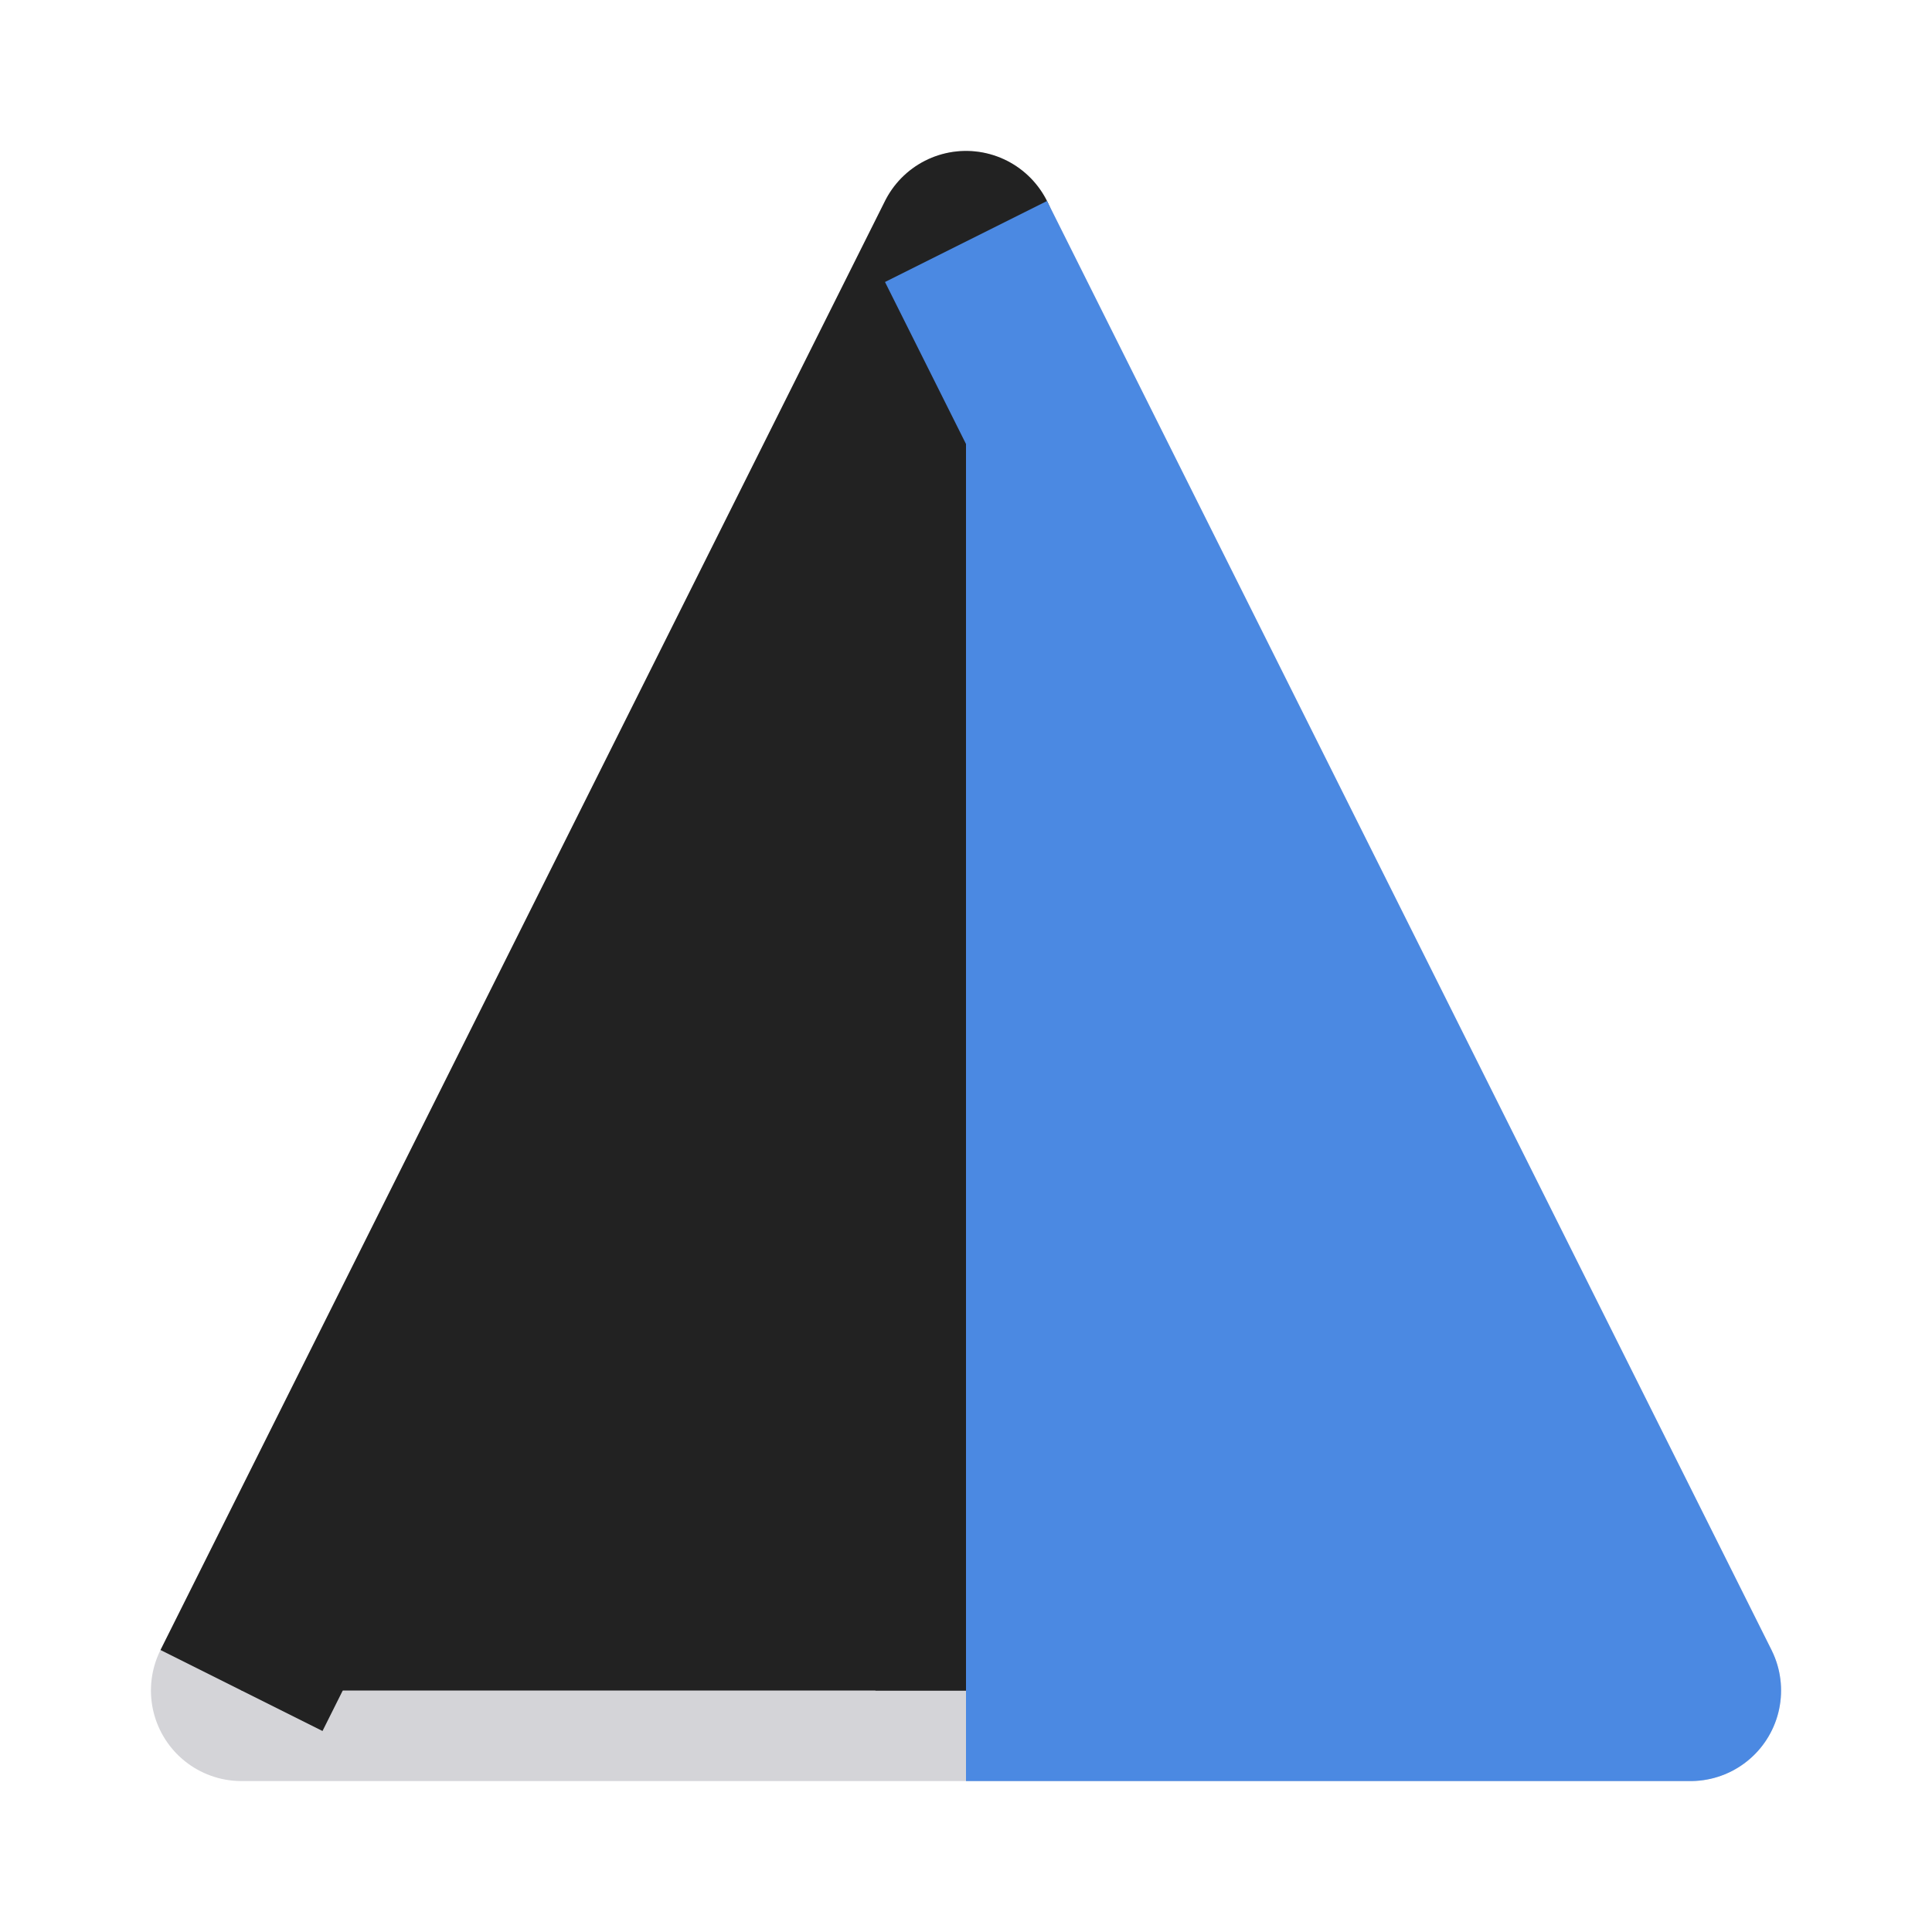 <svg width="32" height="32" viewBox="0 0 32 32" fill="none" xmlns="http://www.w3.org/2000/svg">
    <path d="M16 28L4 28L16 4L28 28L16 28" stroke="#D4D4D8" stroke-width="3" stroke-linejoin="round"/>
    <path d="M4 28L16 4L16 28" fill="#222222" stroke="#222222" stroke-width="3" stroke-linejoin="round"/>
    <path d="M16 4L28 28L16 28" fill="#4B89E2" stroke="#4B89E2" stroke-width="3" stroke-linejoin="round"/>
</svg>
